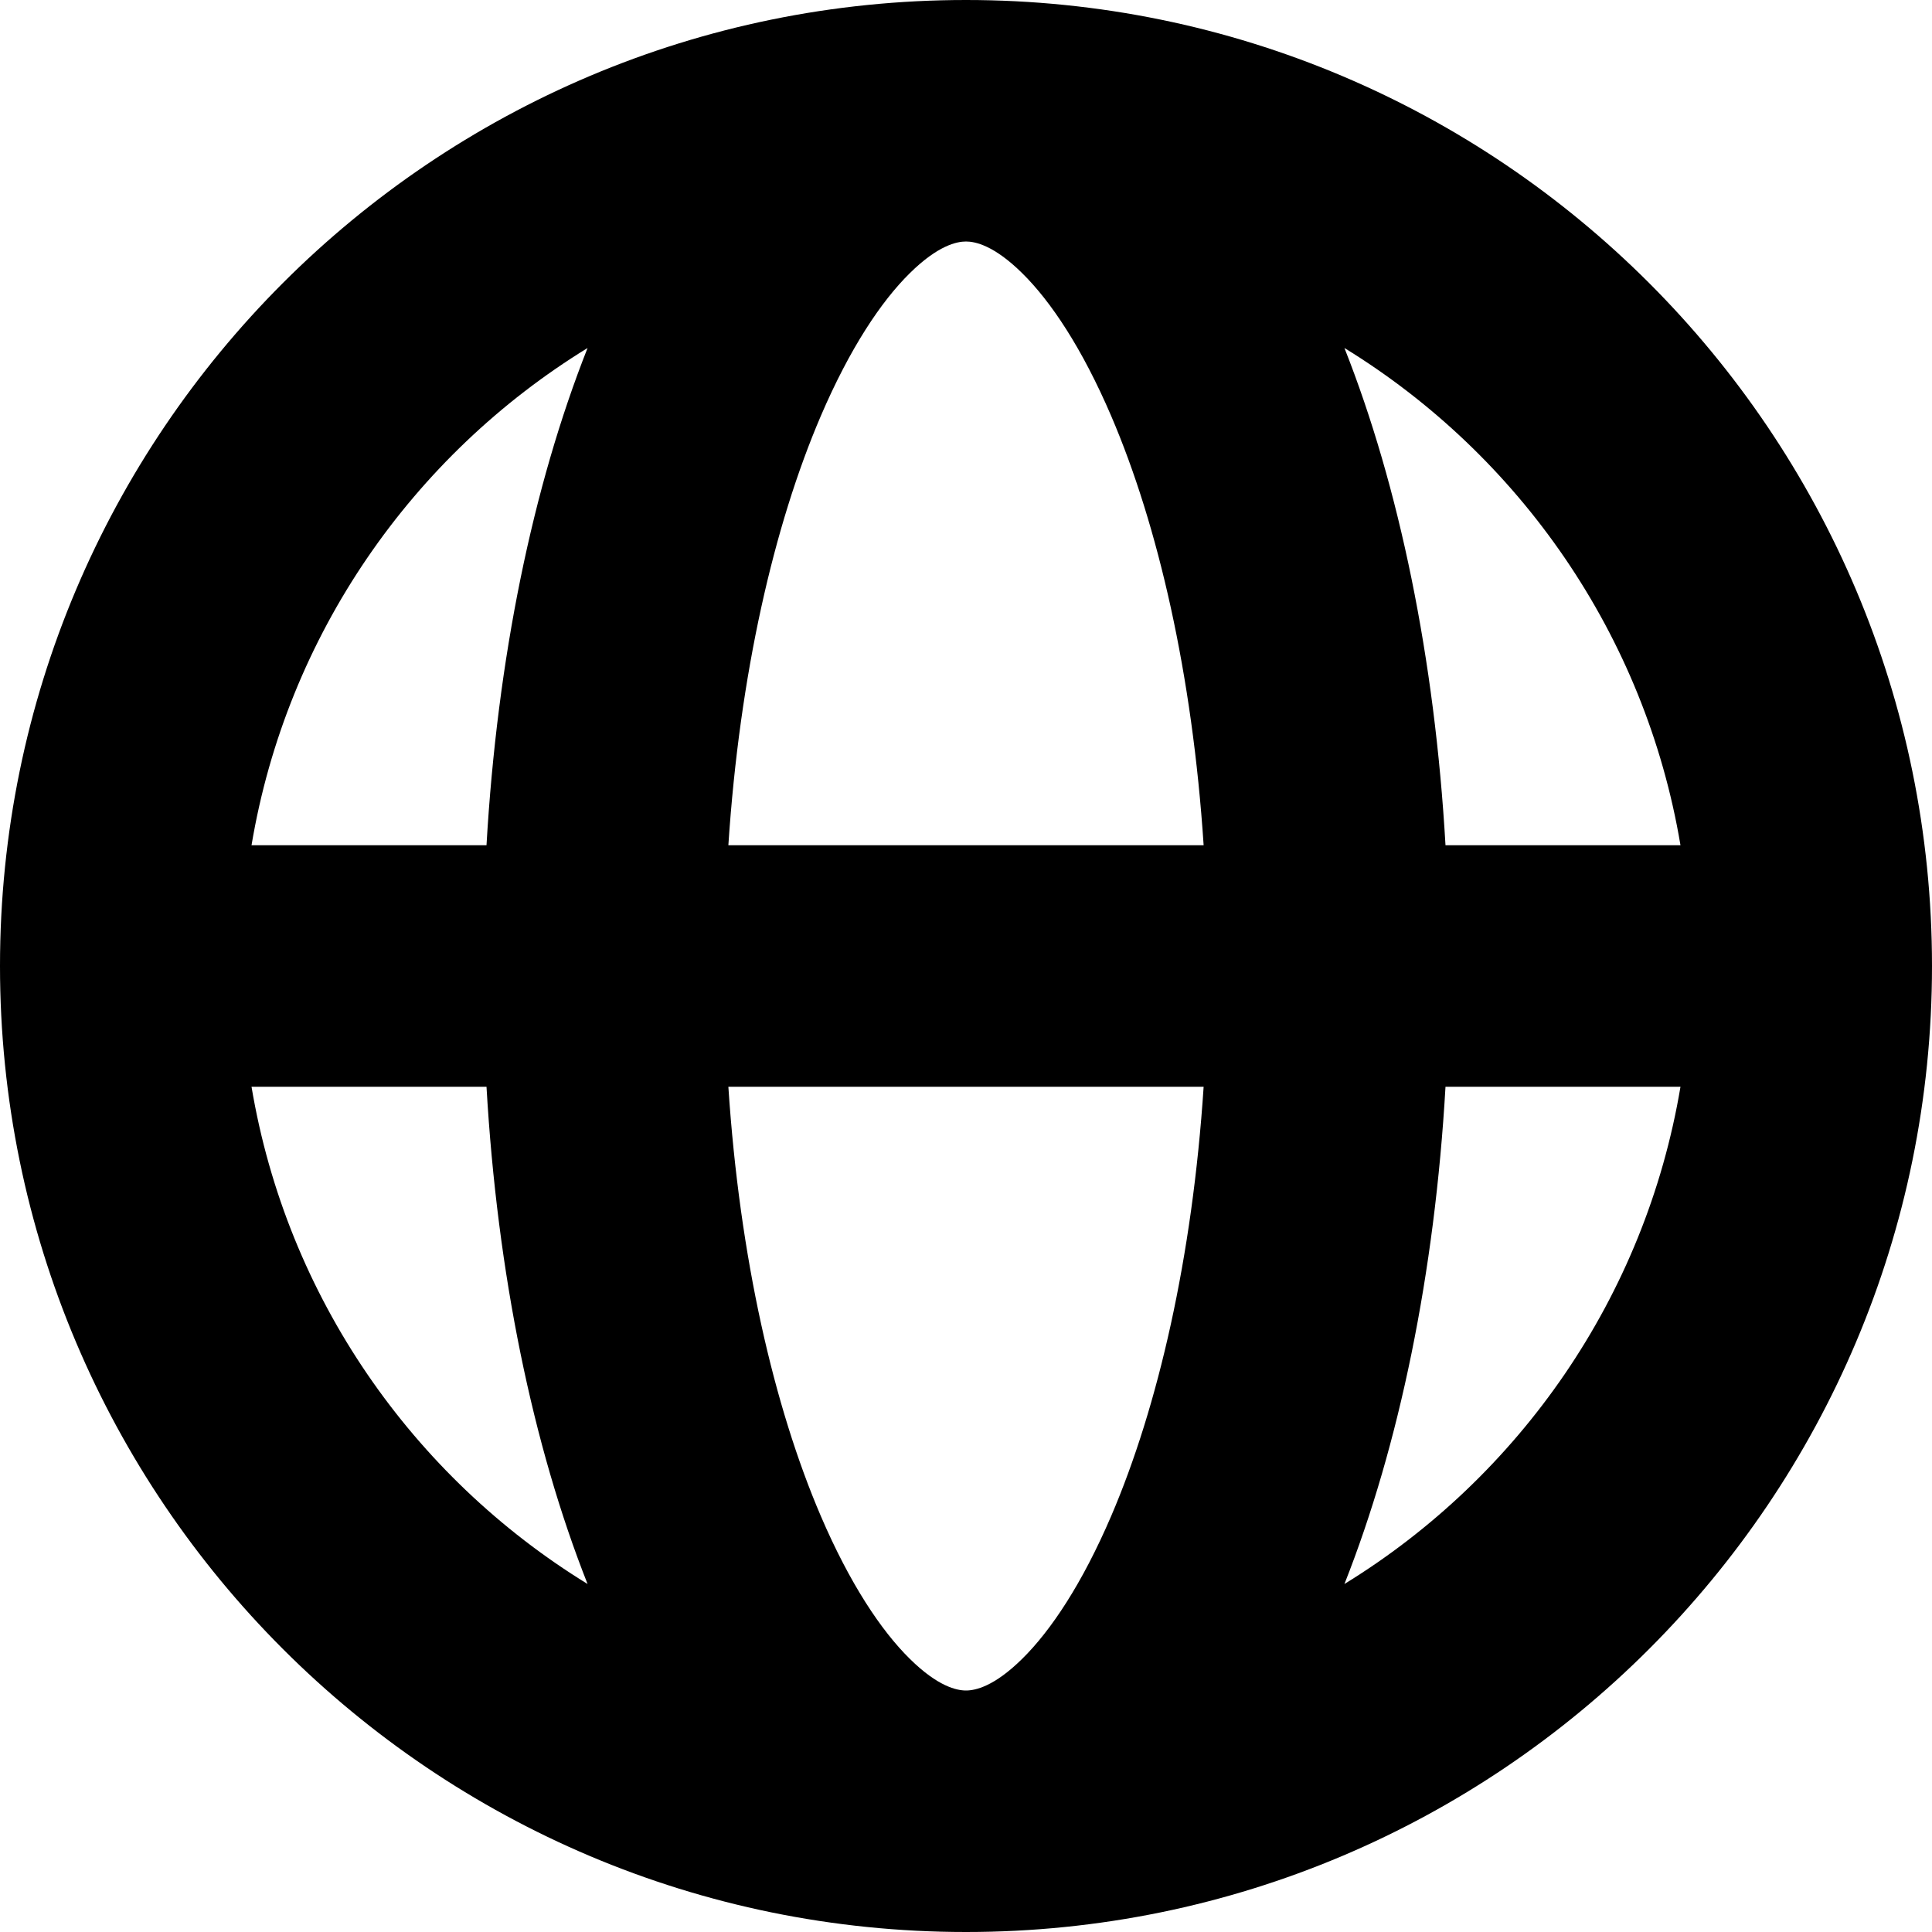 <svg xmlns="http://www.w3.org/2000/svg" width="16" height="16" fill="none" viewBox="0 0 16 16"><path fill="currentColor" fill-rule="evenodd" d="M2.083 7H4.029C4.118 5.454 4.412 4.029 4.866 2.882C3.418 3.771 2.375 5.258 2.083 7ZM8 0C3.582 0 0 3.582 0 8C0 12.418 3.582 16 8 16C12.418 16 16 12.418 16 8C16 3.582 12.418 0 8 0ZM8 2C7.924 2 7.768 2.032 7.535 2.262C7.297 2.496 7.038 2.885 6.798 3.444C6.409 4.351 6.125 5.586 6.032 7H9.968C9.875 5.586 9.591 4.351 9.202 3.444C8.962 2.885 8.703 2.496 8.465 2.262C8.232 2.032 8.076 2 8 2ZM11.971 7C11.882 5.454 11.588 4.029 11.134 2.882C12.582 3.771 13.625 5.258 13.917 7H11.971ZM9.968 9H6.032C6.125 10.414 6.409 11.649 6.798 12.556C7.038 13.115 7.297 13.504 7.535 13.738C7.768 13.968 7.924 14 8 14C8.076 14 8.232 13.968 8.465 13.738C8.703 13.504 8.962 13.115 9.202 12.556C9.591 11.649 9.875 10.414 9.968 9ZM11.134 13.118C11.588 11.971 11.882 10.546 11.971 9H13.917C13.625 10.742 12.582 12.229 11.134 13.118ZM4.866 13.118C4.412 11.971 4.118 10.546 4.029 9H2.083C2.375 10.742 3.418 12.229 4.866 13.118Z" clip-rule="evenodd"/></svg>